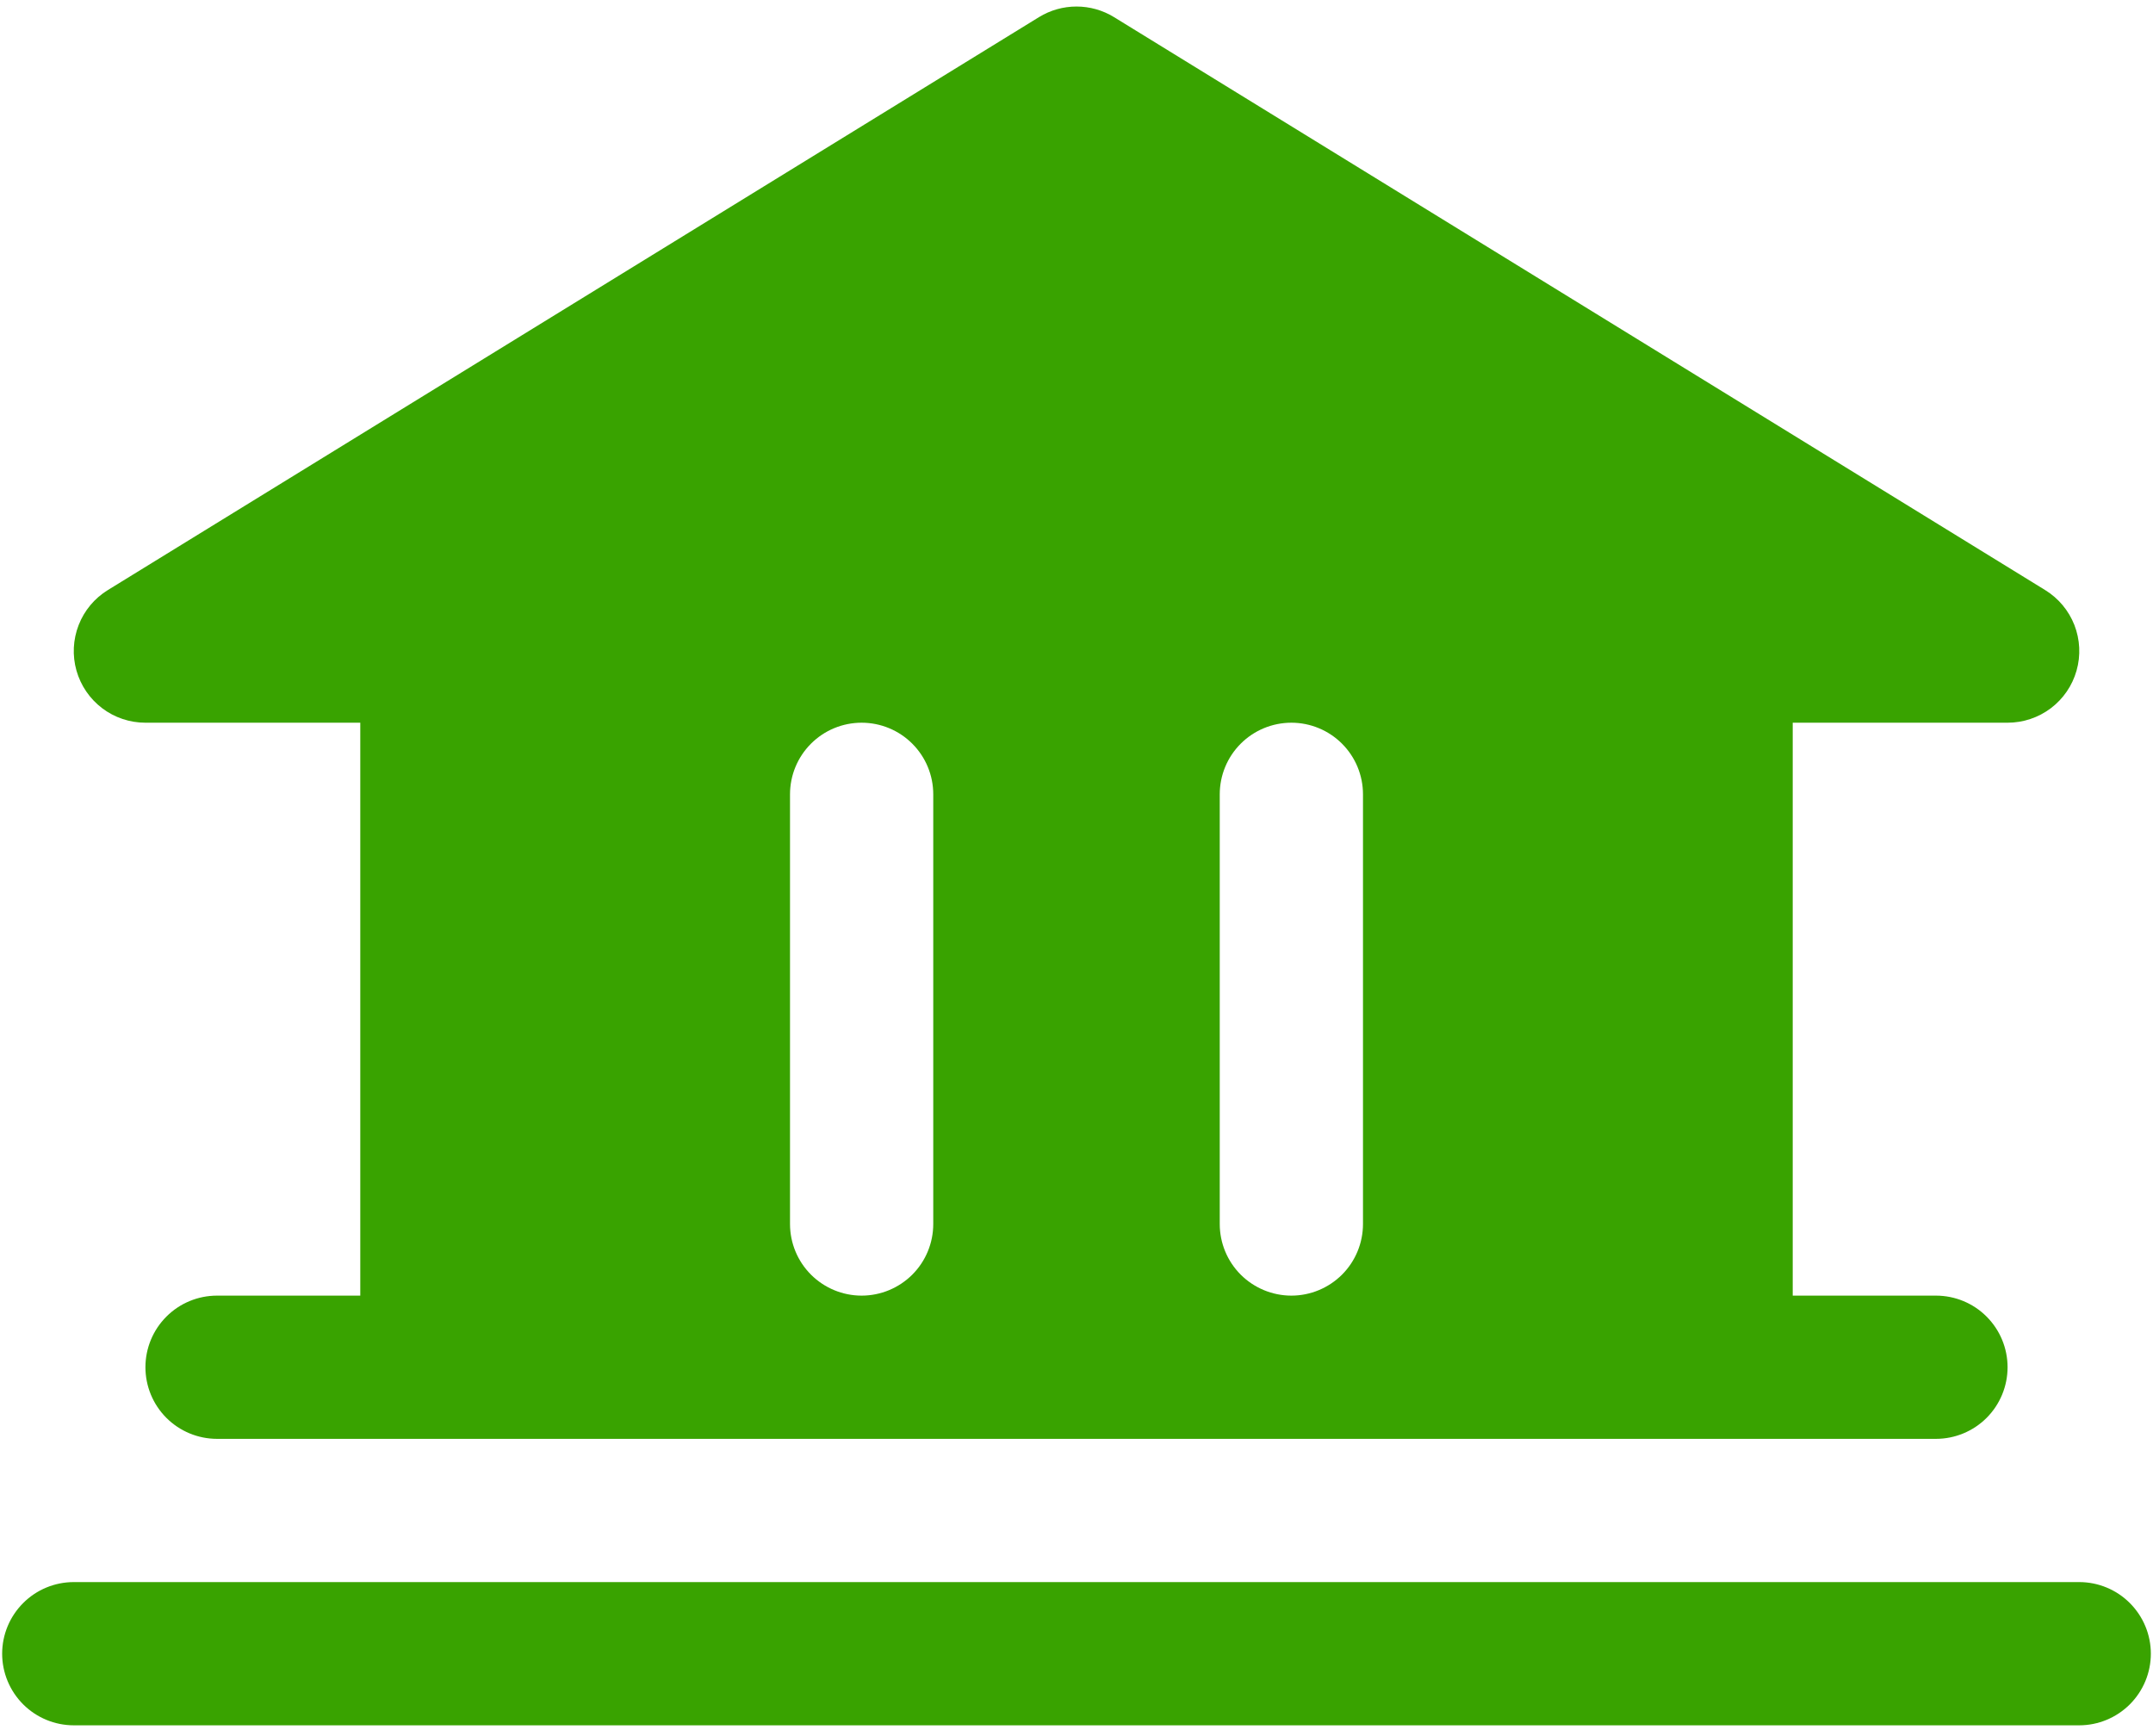 <svg width="62" height="50" viewBox="0 0 62 50" fill="none" xmlns="http://www.w3.org/2000/svg">
<path d="M61.938 47.626C61.938 48.173 61.72 48.698 61.333 49.085C60.947 49.471 60.422 49.689 59.875 49.689H2.125C1.578 49.689 1.053 49.471 0.667 49.085C0.28 48.698 0.062 48.173 0.062 47.626C0.062 47.079 0.28 46.555 0.667 46.168C1.053 45.781 1.578 45.564 2.125 45.564H59.875C60.422 45.564 60.947 45.781 61.333 46.168C61.72 46.555 61.938 47.079 61.938 47.626ZM2.202 19.313C2.08 18.881 2.102 18.42 2.265 18.001C2.428 17.582 2.724 17.228 3.107 16.993L29.92 0.493C30.245 0.293 30.619 0.188 31 0.188C31.381 0.188 31.755 0.293 32.08 0.493L58.893 16.993C59.276 17.228 59.572 17.582 59.736 18C59.899 18.419 59.922 18.88 59.799 19.312C59.677 19.745 59.417 20.126 59.058 20.397C58.699 20.668 58.262 20.814 57.812 20.814H51.625V37.314H55.75C56.297 37.314 56.822 37.531 57.208 37.918C57.595 38.305 57.812 38.829 57.812 39.376C57.812 39.923 57.595 40.448 57.208 40.835C56.822 41.221 56.297 41.439 55.75 41.439H6.25C5.703 41.439 5.178 41.221 4.792 40.835C4.405 40.448 4.188 39.923 4.188 39.376C4.188 38.829 4.405 38.305 4.792 37.918C5.178 37.531 5.703 37.314 6.25 37.314H10.375V20.814H4.188C3.738 20.814 3.301 20.668 2.943 20.397C2.585 20.126 2.325 19.745 2.202 19.313ZM35.125 35.251C35.125 35.798 35.342 36.323 35.729 36.71C36.116 37.096 36.641 37.314 37.188 37.314C37.734 37.314 38.259 37.096 38.646 36.71C39.033 36.323 39.25 35.798 39.25 35.251V22.876C39.25 22.329 39.033 21.805 38.646 21.418C38.259 21.031 37.734 20.814 37.188 20.814C36.641 20.814 36.116 21.031 35.729 21.418C35.342 21.805 35.125 22.329 35.125 22.876V35.251ZM22.75 35.251C22.75 35.798 22.967 36.323 23.354 36.71C23.741 37.096 24.265 37.314 24.812 37.314C25.36 37.314 25.884 37.096 26.271 36.71C26.658 36.323 26.875 35.798 26.875 35.251V22.876C26.875 22.329 26.658 21.805 26.271 21.418C25.884 21.031 25.36 20.814 24.812 20.814C24.265 20.814 23.741 21.031 23.354 21.418C22.967 21.805 22.75 22.329 22.75 22.876V35.251Z" fill="#39A300"/>
</svg>
